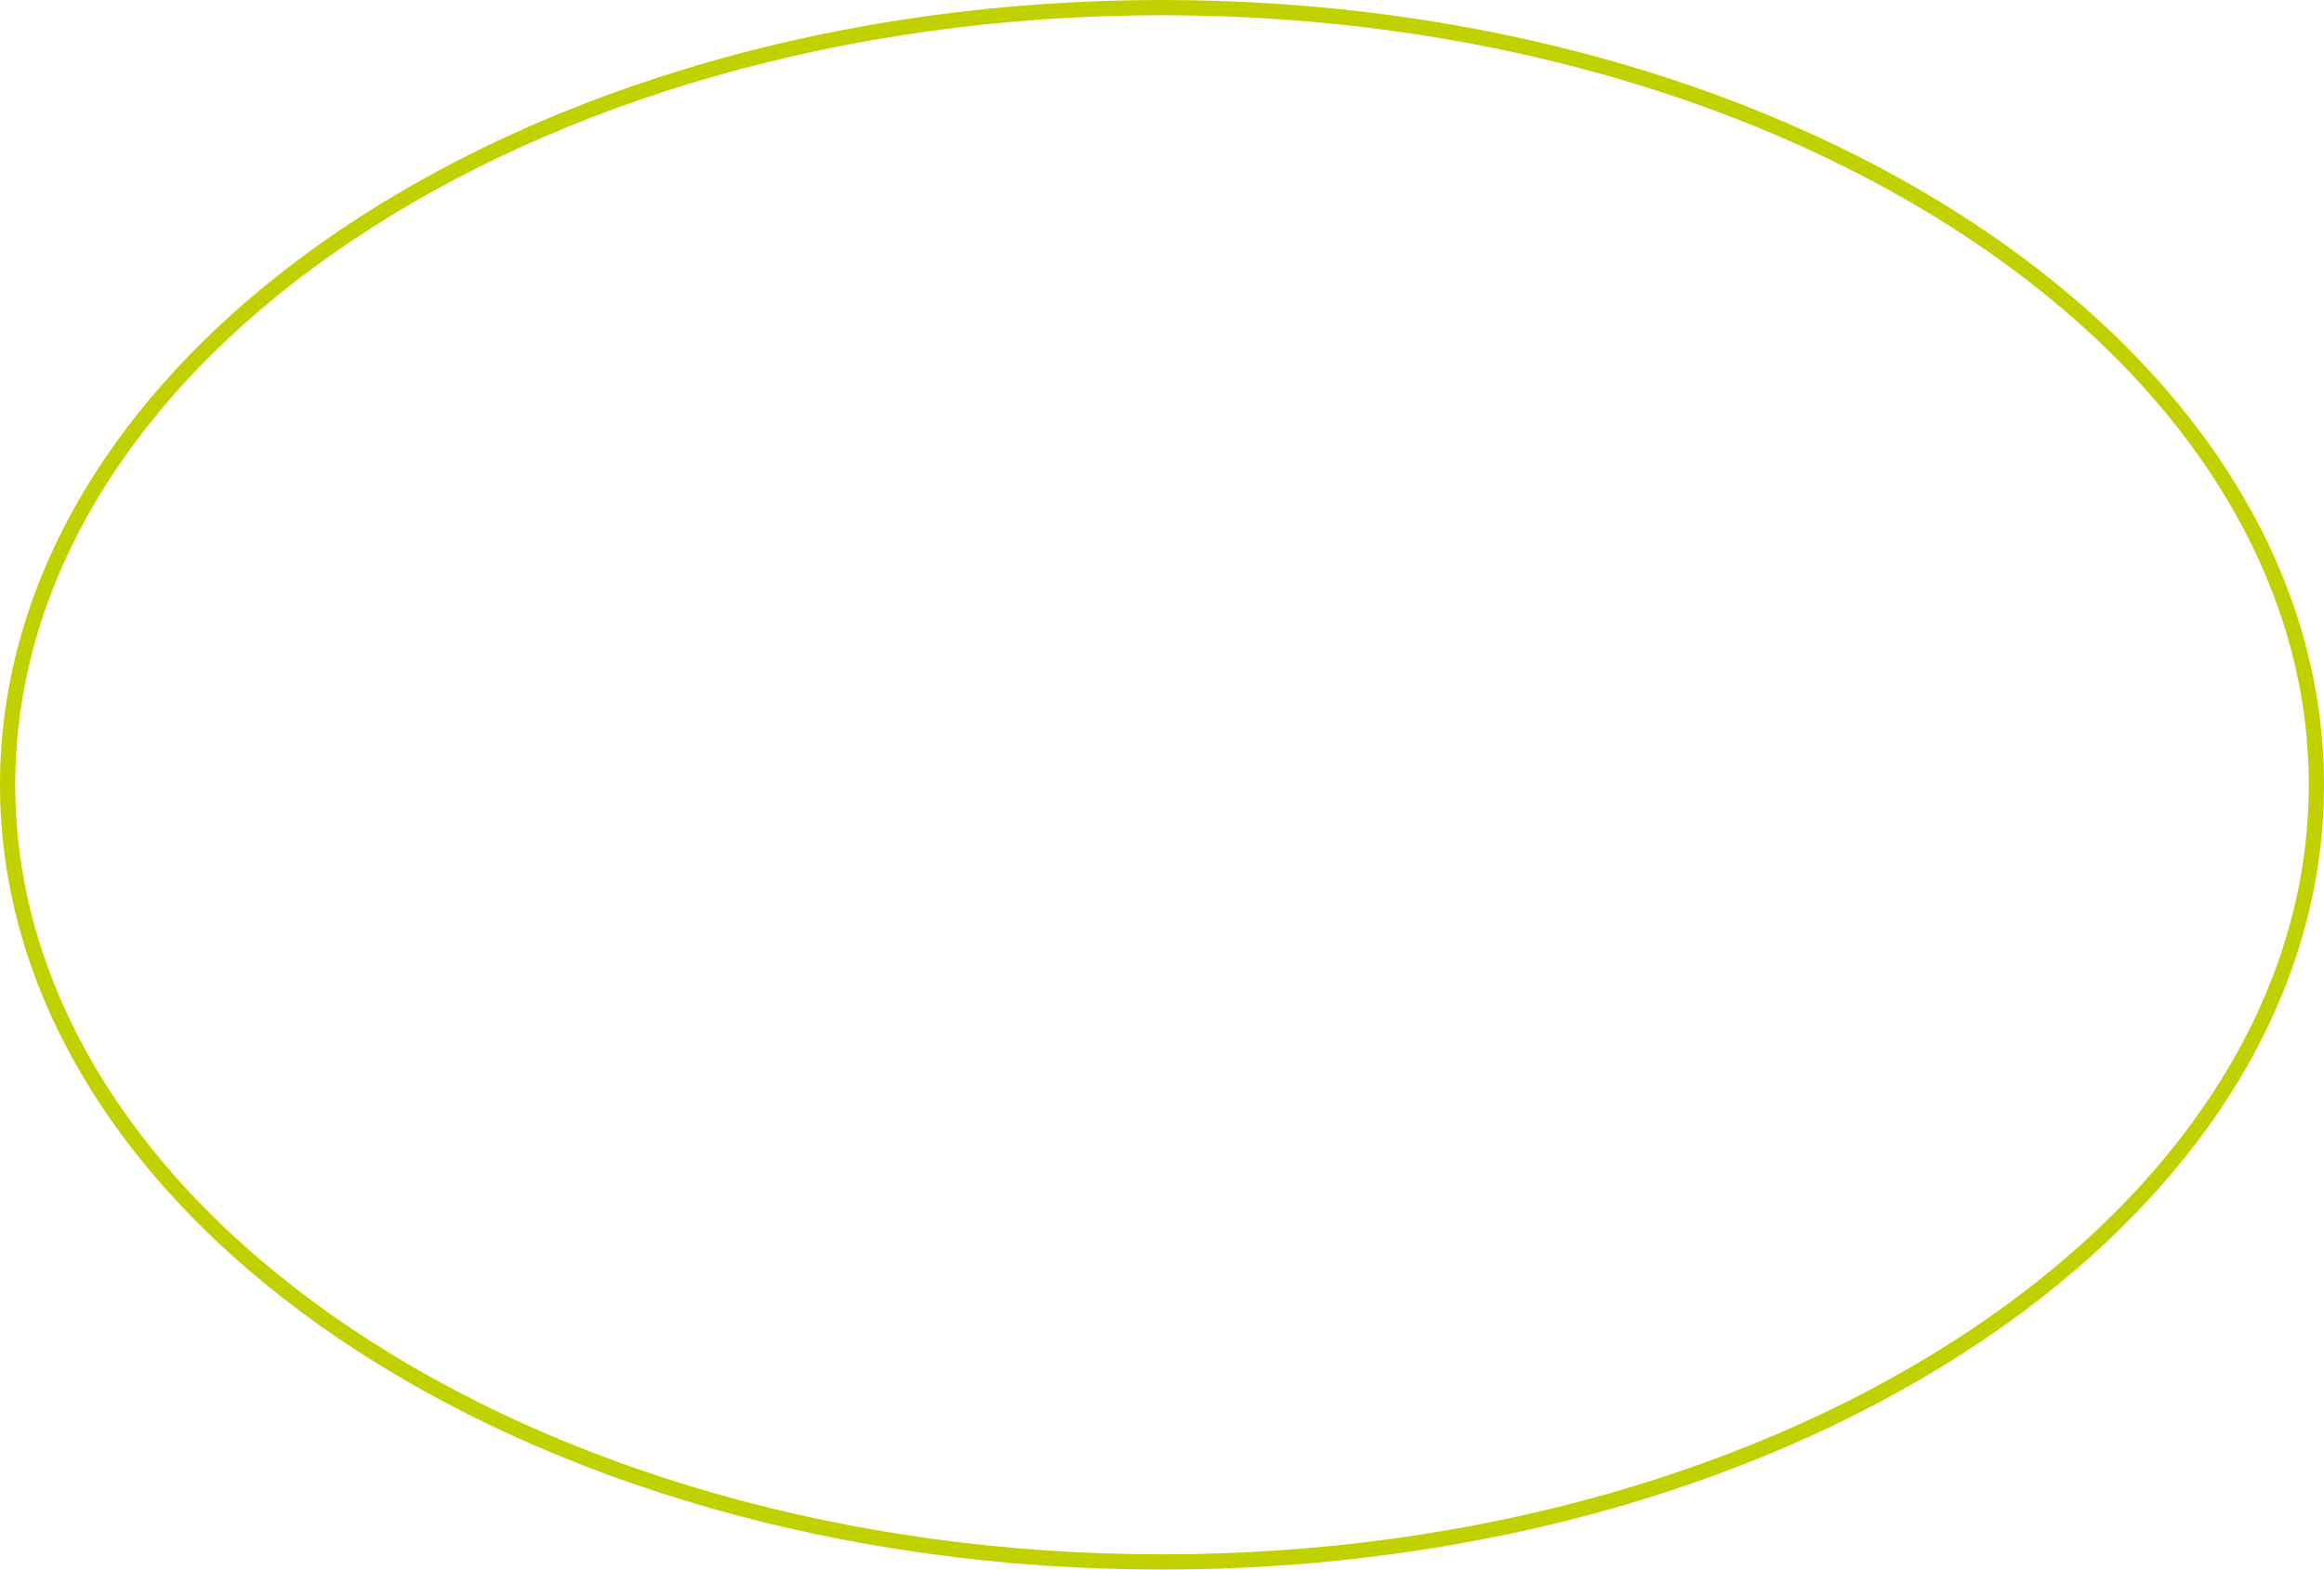 <svg xmlns="http://www.w3.org/2000/svg" viewBox="0 0 305 206"><defs><style>.cls-1{fill:#c1d100;}</style></defs><title>Asset 7</title><g id="Layer_2" data-name="Layer 2"><g id="Layer_1-2" data-name="Layer 1"><path class="cls-1" d="M152.5,2h0C235.49,2,303,47.31,303,103S235.49,204,152.5,204,2,158.69,2,103,69.51,2,152.5,2m0-2C68.27,0,0,46.11,0,103S68.27,206,152.5,206,305,159.88,305,103,236.73,0,152.5,0Z"/></g></g></svg>